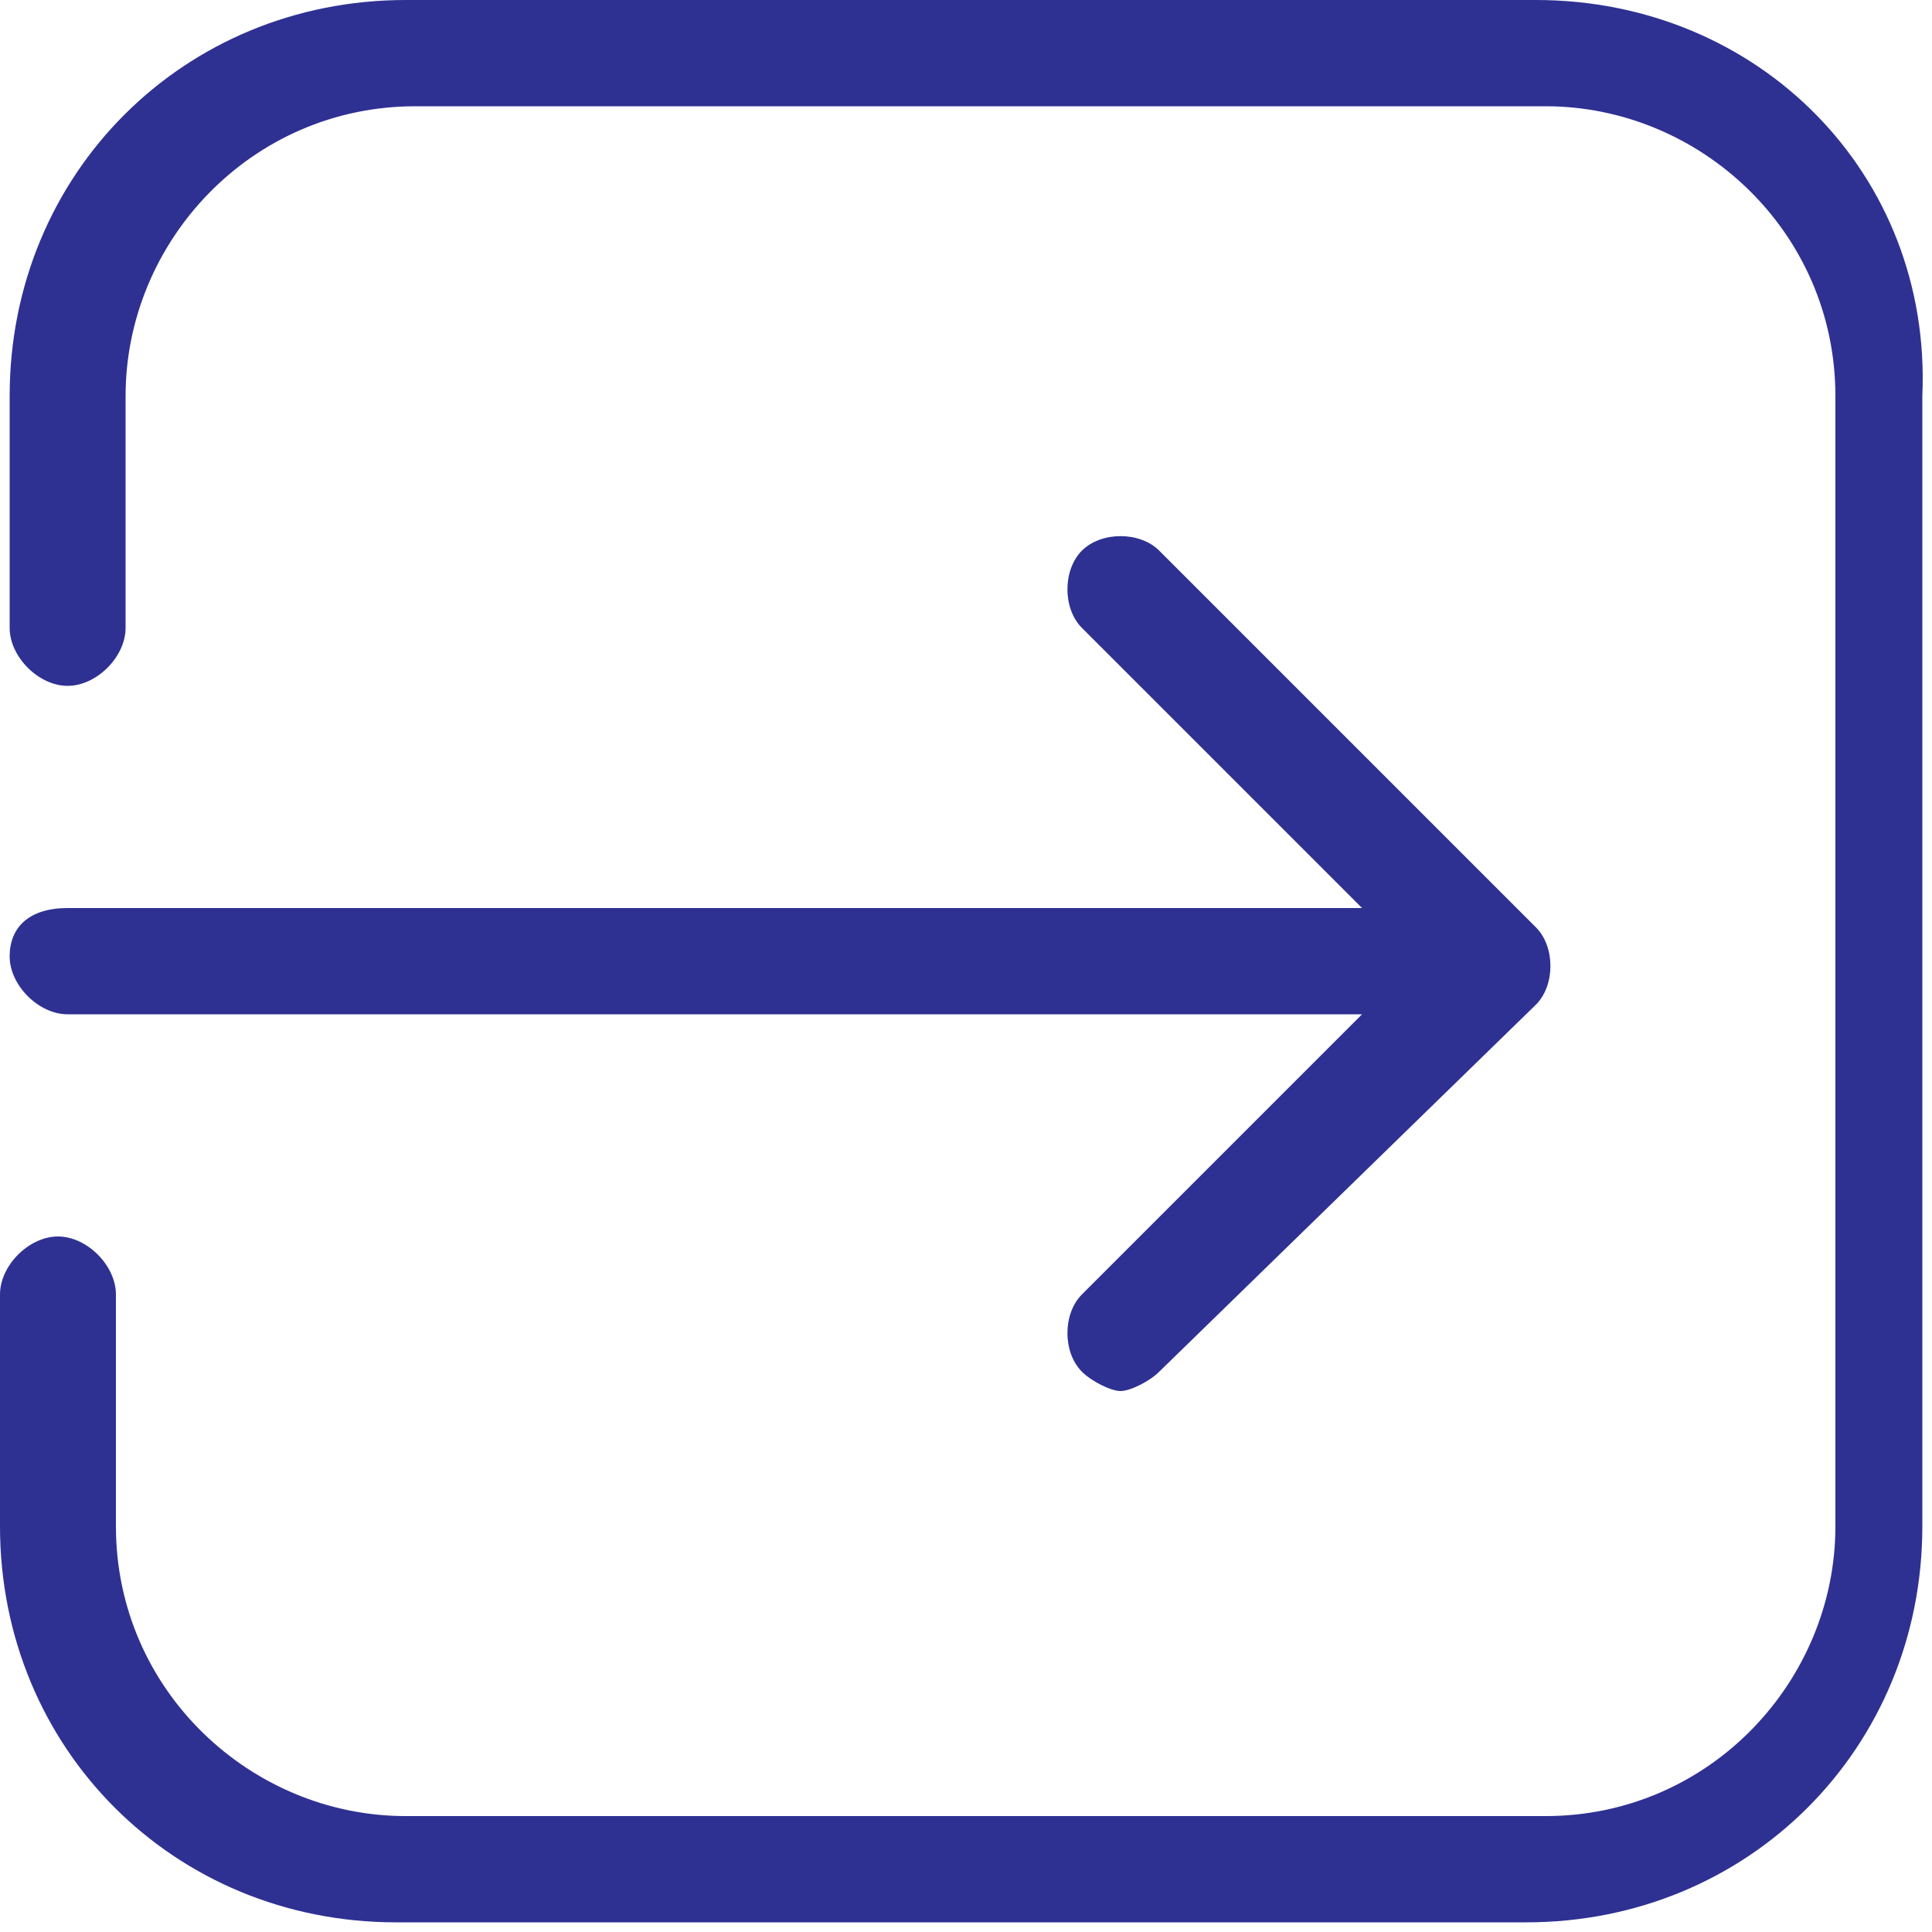 <?xml version="1.0" encoding="utf-8"?>
<!-- Generator: Adobe Illustrator 18.1.1, SVG Export Plug-In . SVG Version: 6.00 Build 0)  -->
<svg version="1.1" id="Layer_1" xmlns="http://www.w3.org/2000/svg" xmlns:xlink="http://www.w3.org/1999/xlink" x="0px" y="0px"
	 viewBox="0 0 20 20" enable-background="new 0 0 20 20" xml:space="preserve">
<path fill="#2E3192" d="M0.7,9.4h13.4l-2.9-2.9c-0.2-0.2-0.2-0.6,0-0.8c0.2-0.2,0.6-0.2,0.8,0l3.9,3.9c0.2,0.2,0.2,0.6,0,0.8
	L12,14.2c-0.1,0.1-0.3,0.2-0.4,0.2s-0.3-0.1-0.4-0.2c-0.2-0.2-0.2-0.6,0-0.8l2.9-2.9H0.7c-0.3,0-0.6-0.3-0.6-0.6
	C0.1,9.6,0.3,9.4,0.7,9.4z M15.9,0H4.2C1.9,0,0.1,1.8,0.1,4.1v2.4c0,0.3,0.3,0.6,0.6,0.6s0.6-0.3,0.6-0.6V4.1c0-1.6,1.3-3,3-3h11.7
	c1.6,0,3,1.3,3,3v11.7c0,1.6-1.3,3-3,3H4.2c-1.6,0-3-1.3-3-3v-2.4c0-0.3-0.3-0.6-0.6-0.6s-0.6,0.3-0.6,0.6v2.4
	c0,2.3,1.8,4.1,4.1,4.1h11.7c2.3,0,4.1-1.8,4.1-4.1V4.1C20,1.8,18.2,0,15.9,0z"/>
<path fill="#2E3192" d="M10,10"/>
<path fill="#2E3192" d="M10,10"/>
</svg>
